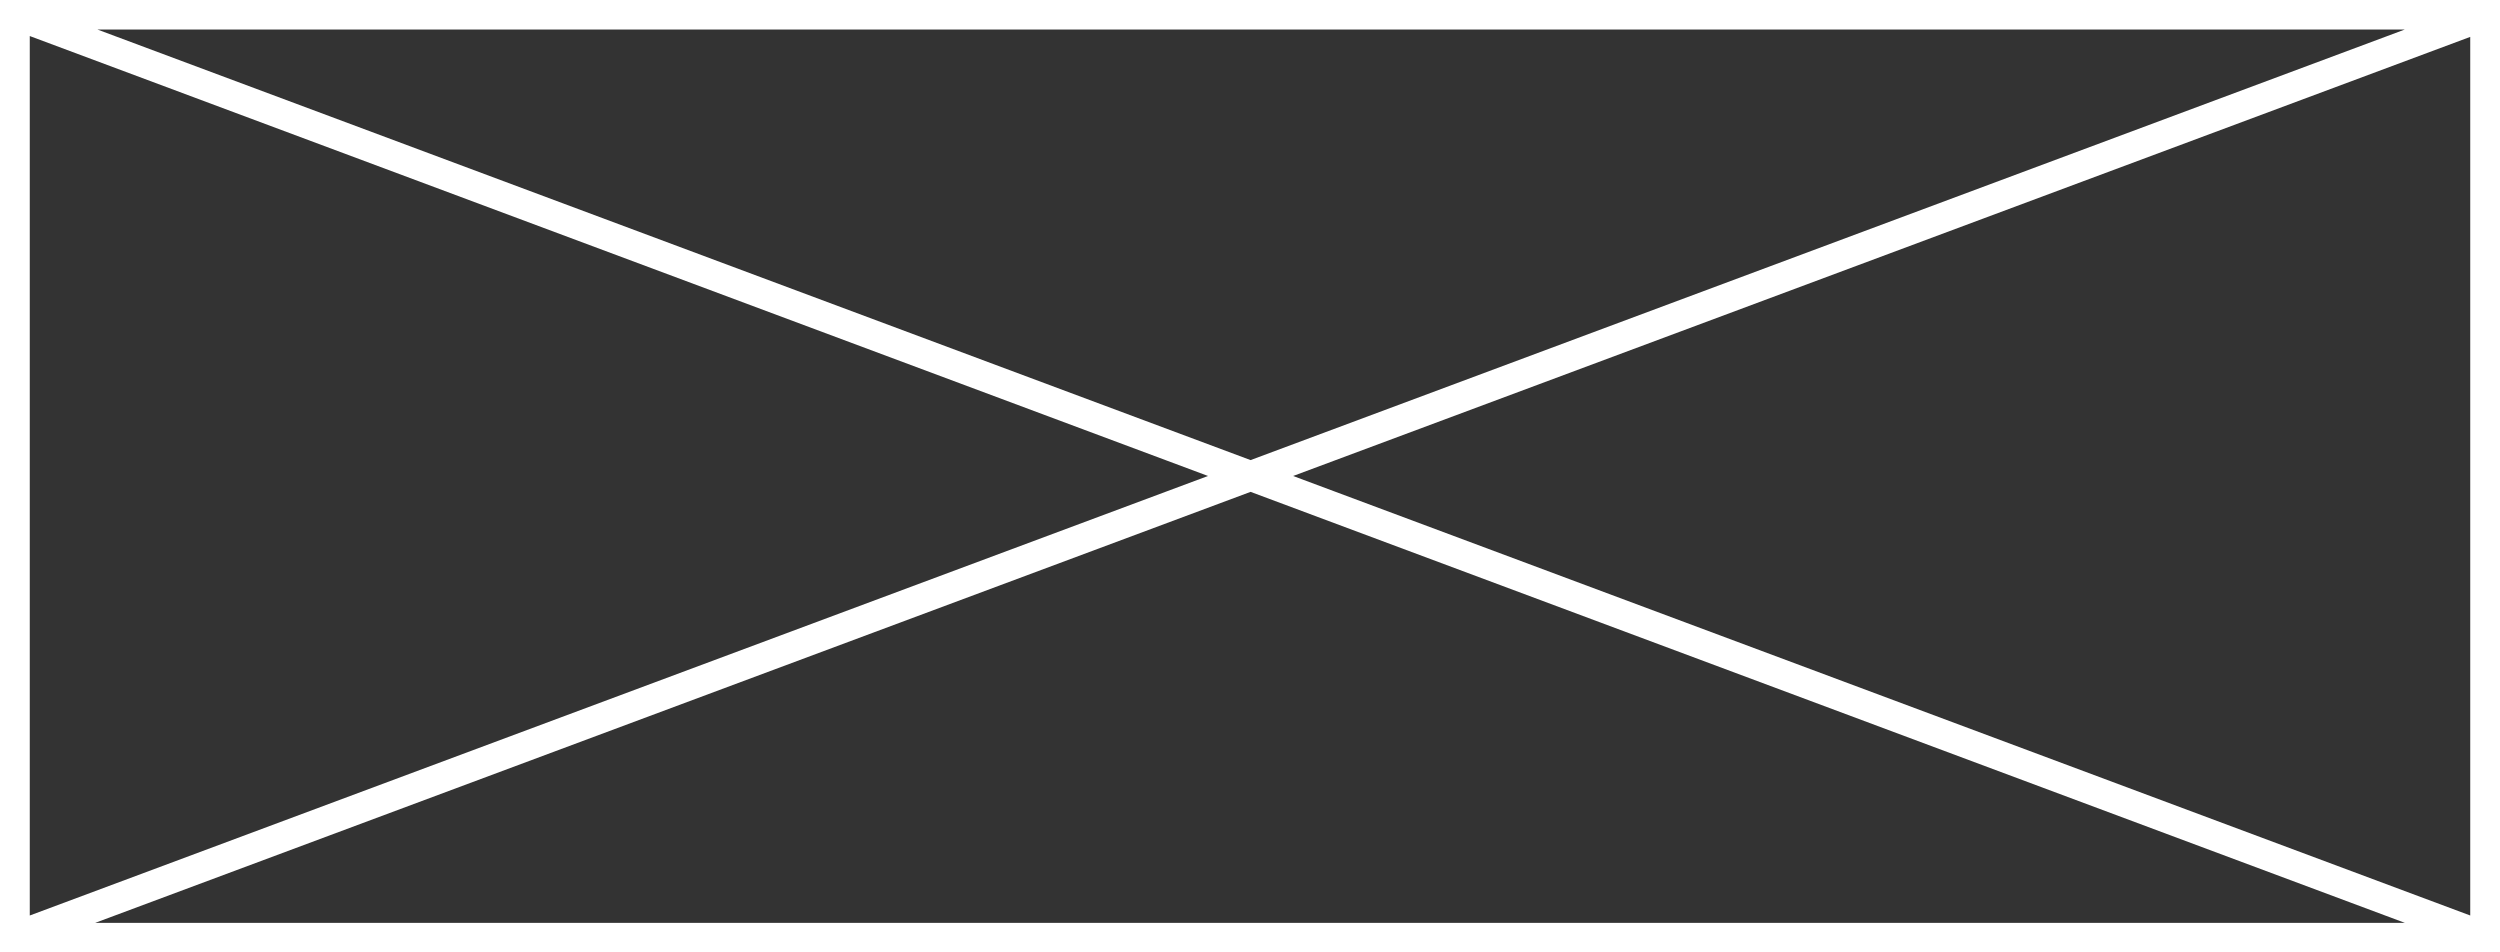 <svg xmlns="http://www.w3.org/2000/svg" width="168" height="64" viewBox="0 0 168 64">
  <rect x="0" y="0" width="168" height="64" fill="#333333" stroke="none"/>
<defs>
    <style>
      .cls-1 {
        fill: none;
        stroke: #fff;
        stroke-width: 2px;
        fill-rule: evenodd;
      }
    </style>
  </defs>
  <path class="cls-1" d="M117,128.985H283v62.03H117v-62.03Zm0.067,61.952,165.866-61.874m0,61.874L117.067,129.006" transform="translate(-116 -128)"/>
</svg>
